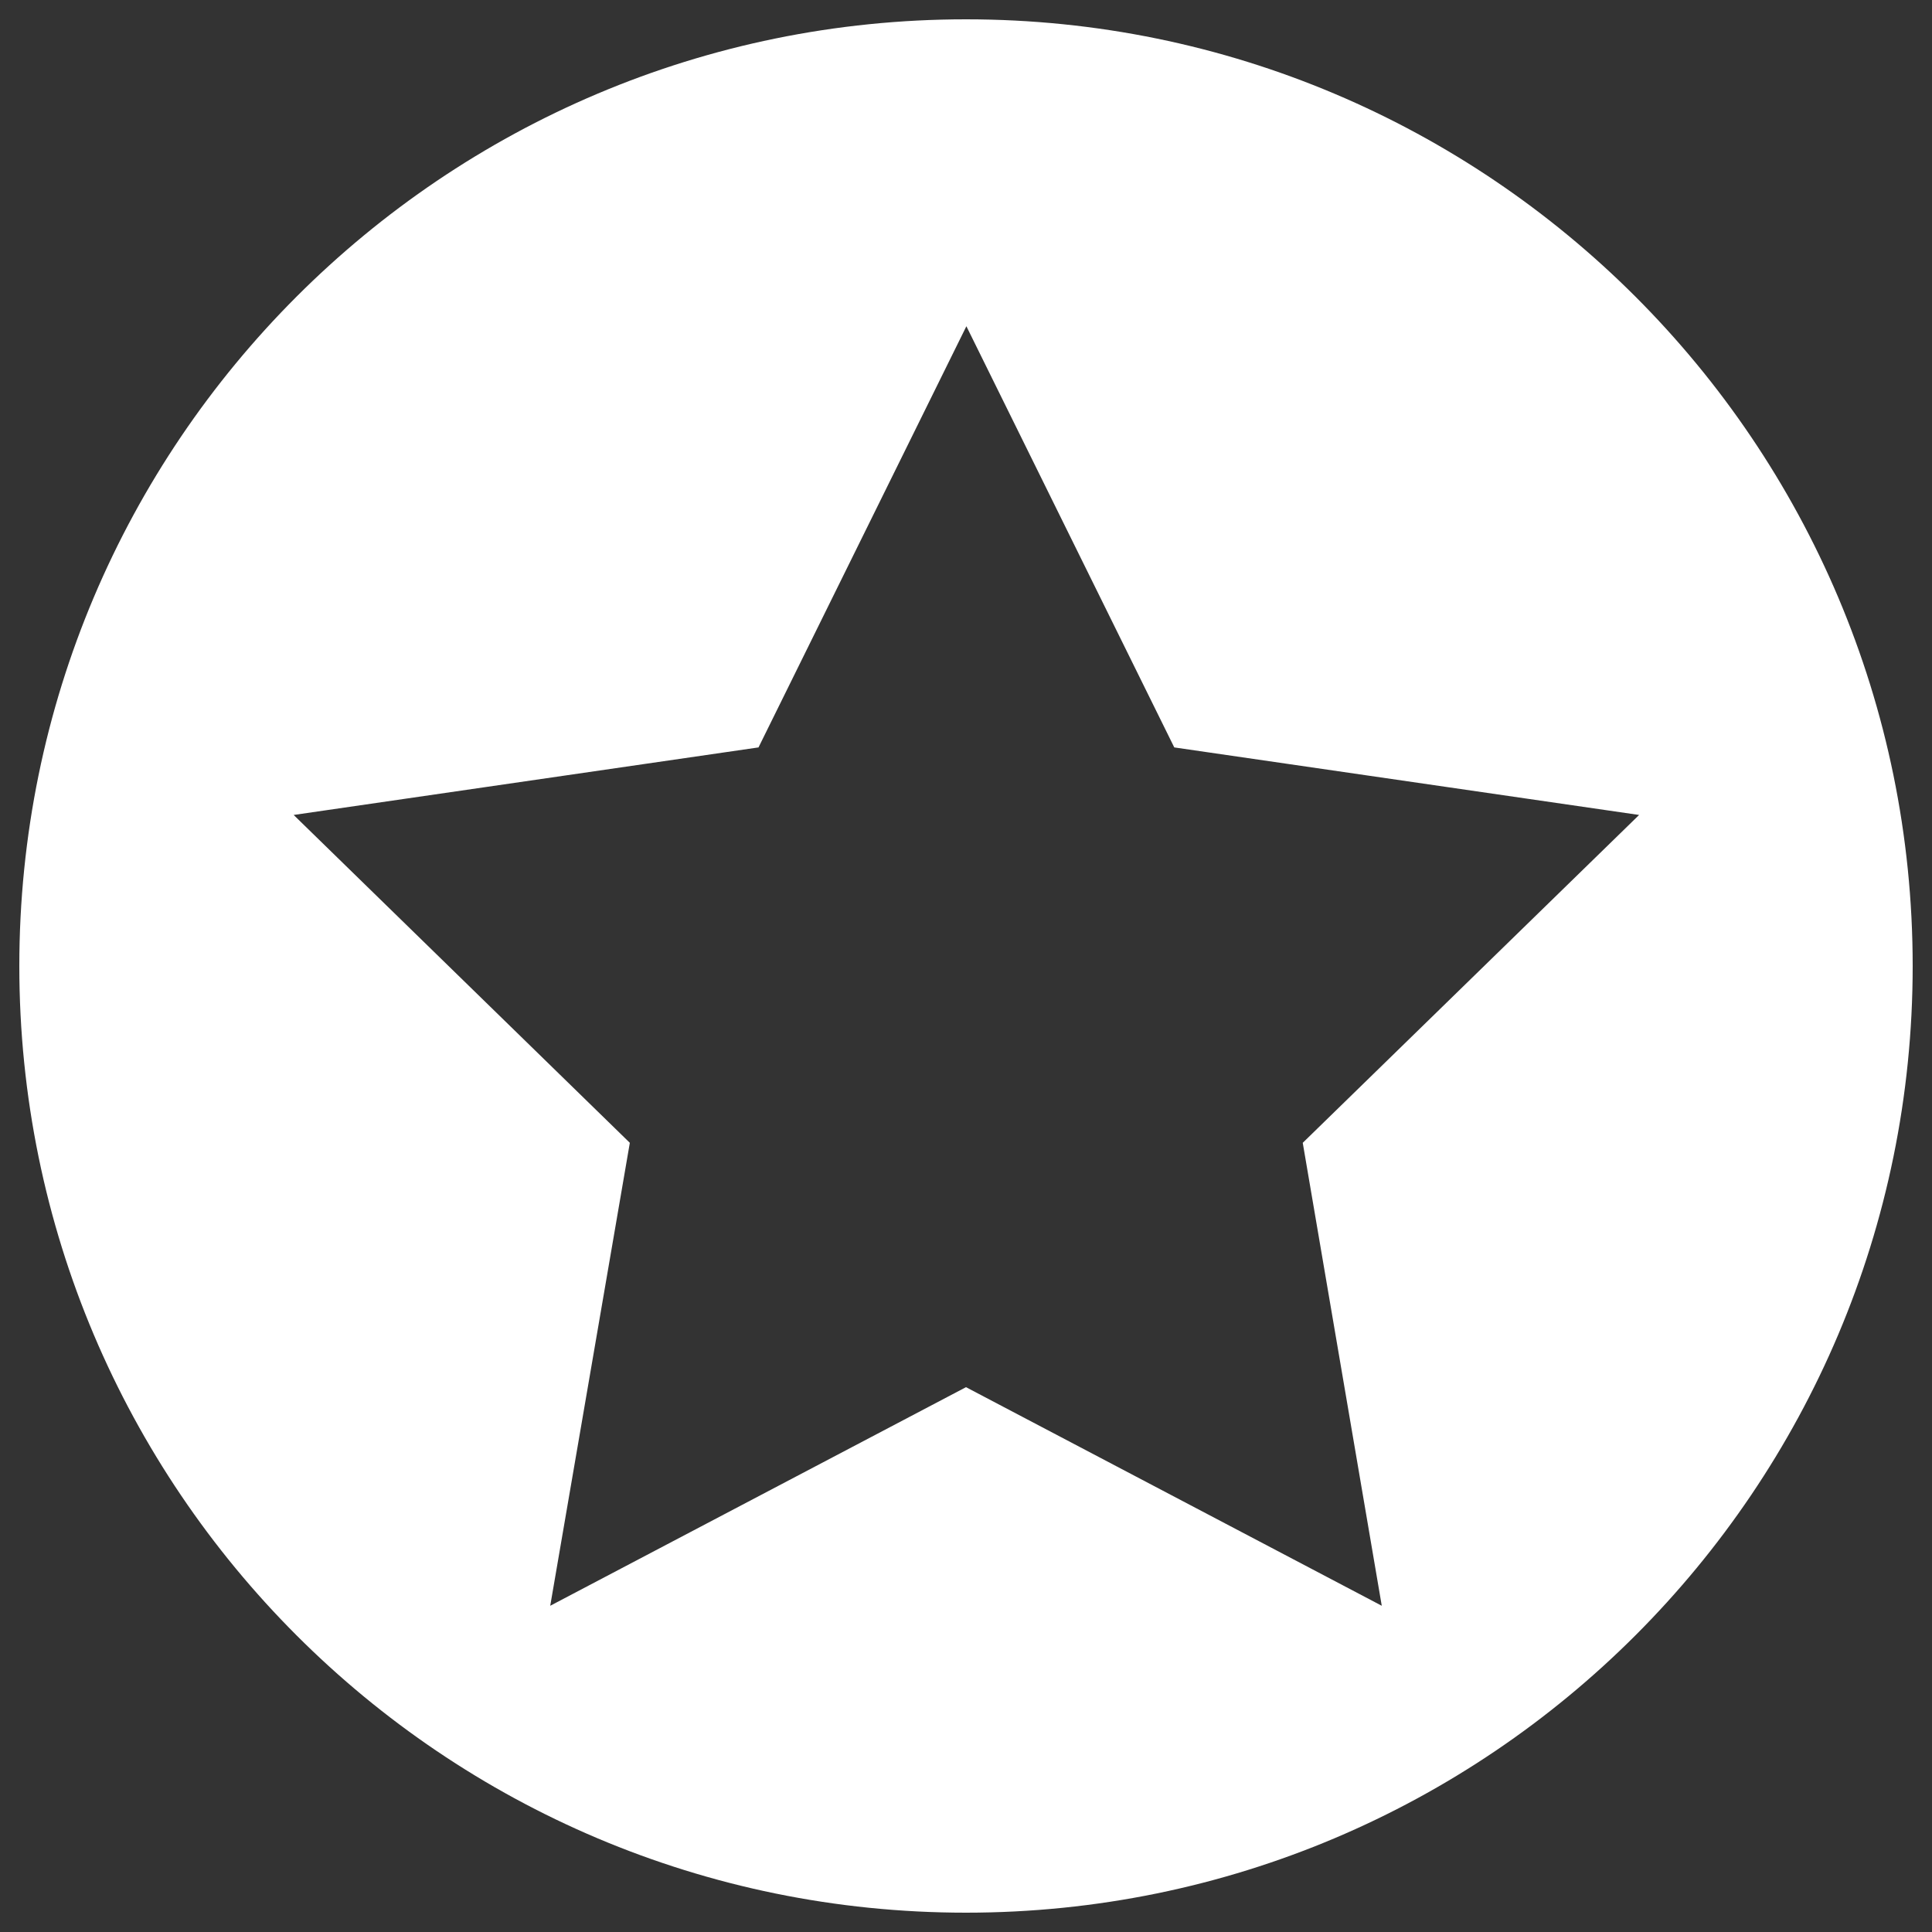 <svg
  xmlns="http://www.w3.org/2000/svg"
  viewBox="0 0 500 500"
  width="500"
  height="500"
  fill="#ffffff"
>
  <rect x="0" y="0" width="500" height="500" fill="#333333" stroke="none"/>
  <path
    data-name="primary-star"
    d="M250 5C114.69 5 5 114.69 5 250s109.69 245 245 245 245-109.69 245-245S385.31 5 250 5zm107.6 410.57L250 359l-107.6 56.57L163 295.76l-87-84.85 120.3-17.48 53.8-109 53.8 109 120.3 17.48-87.05 84.85z"
  />
</svg>
